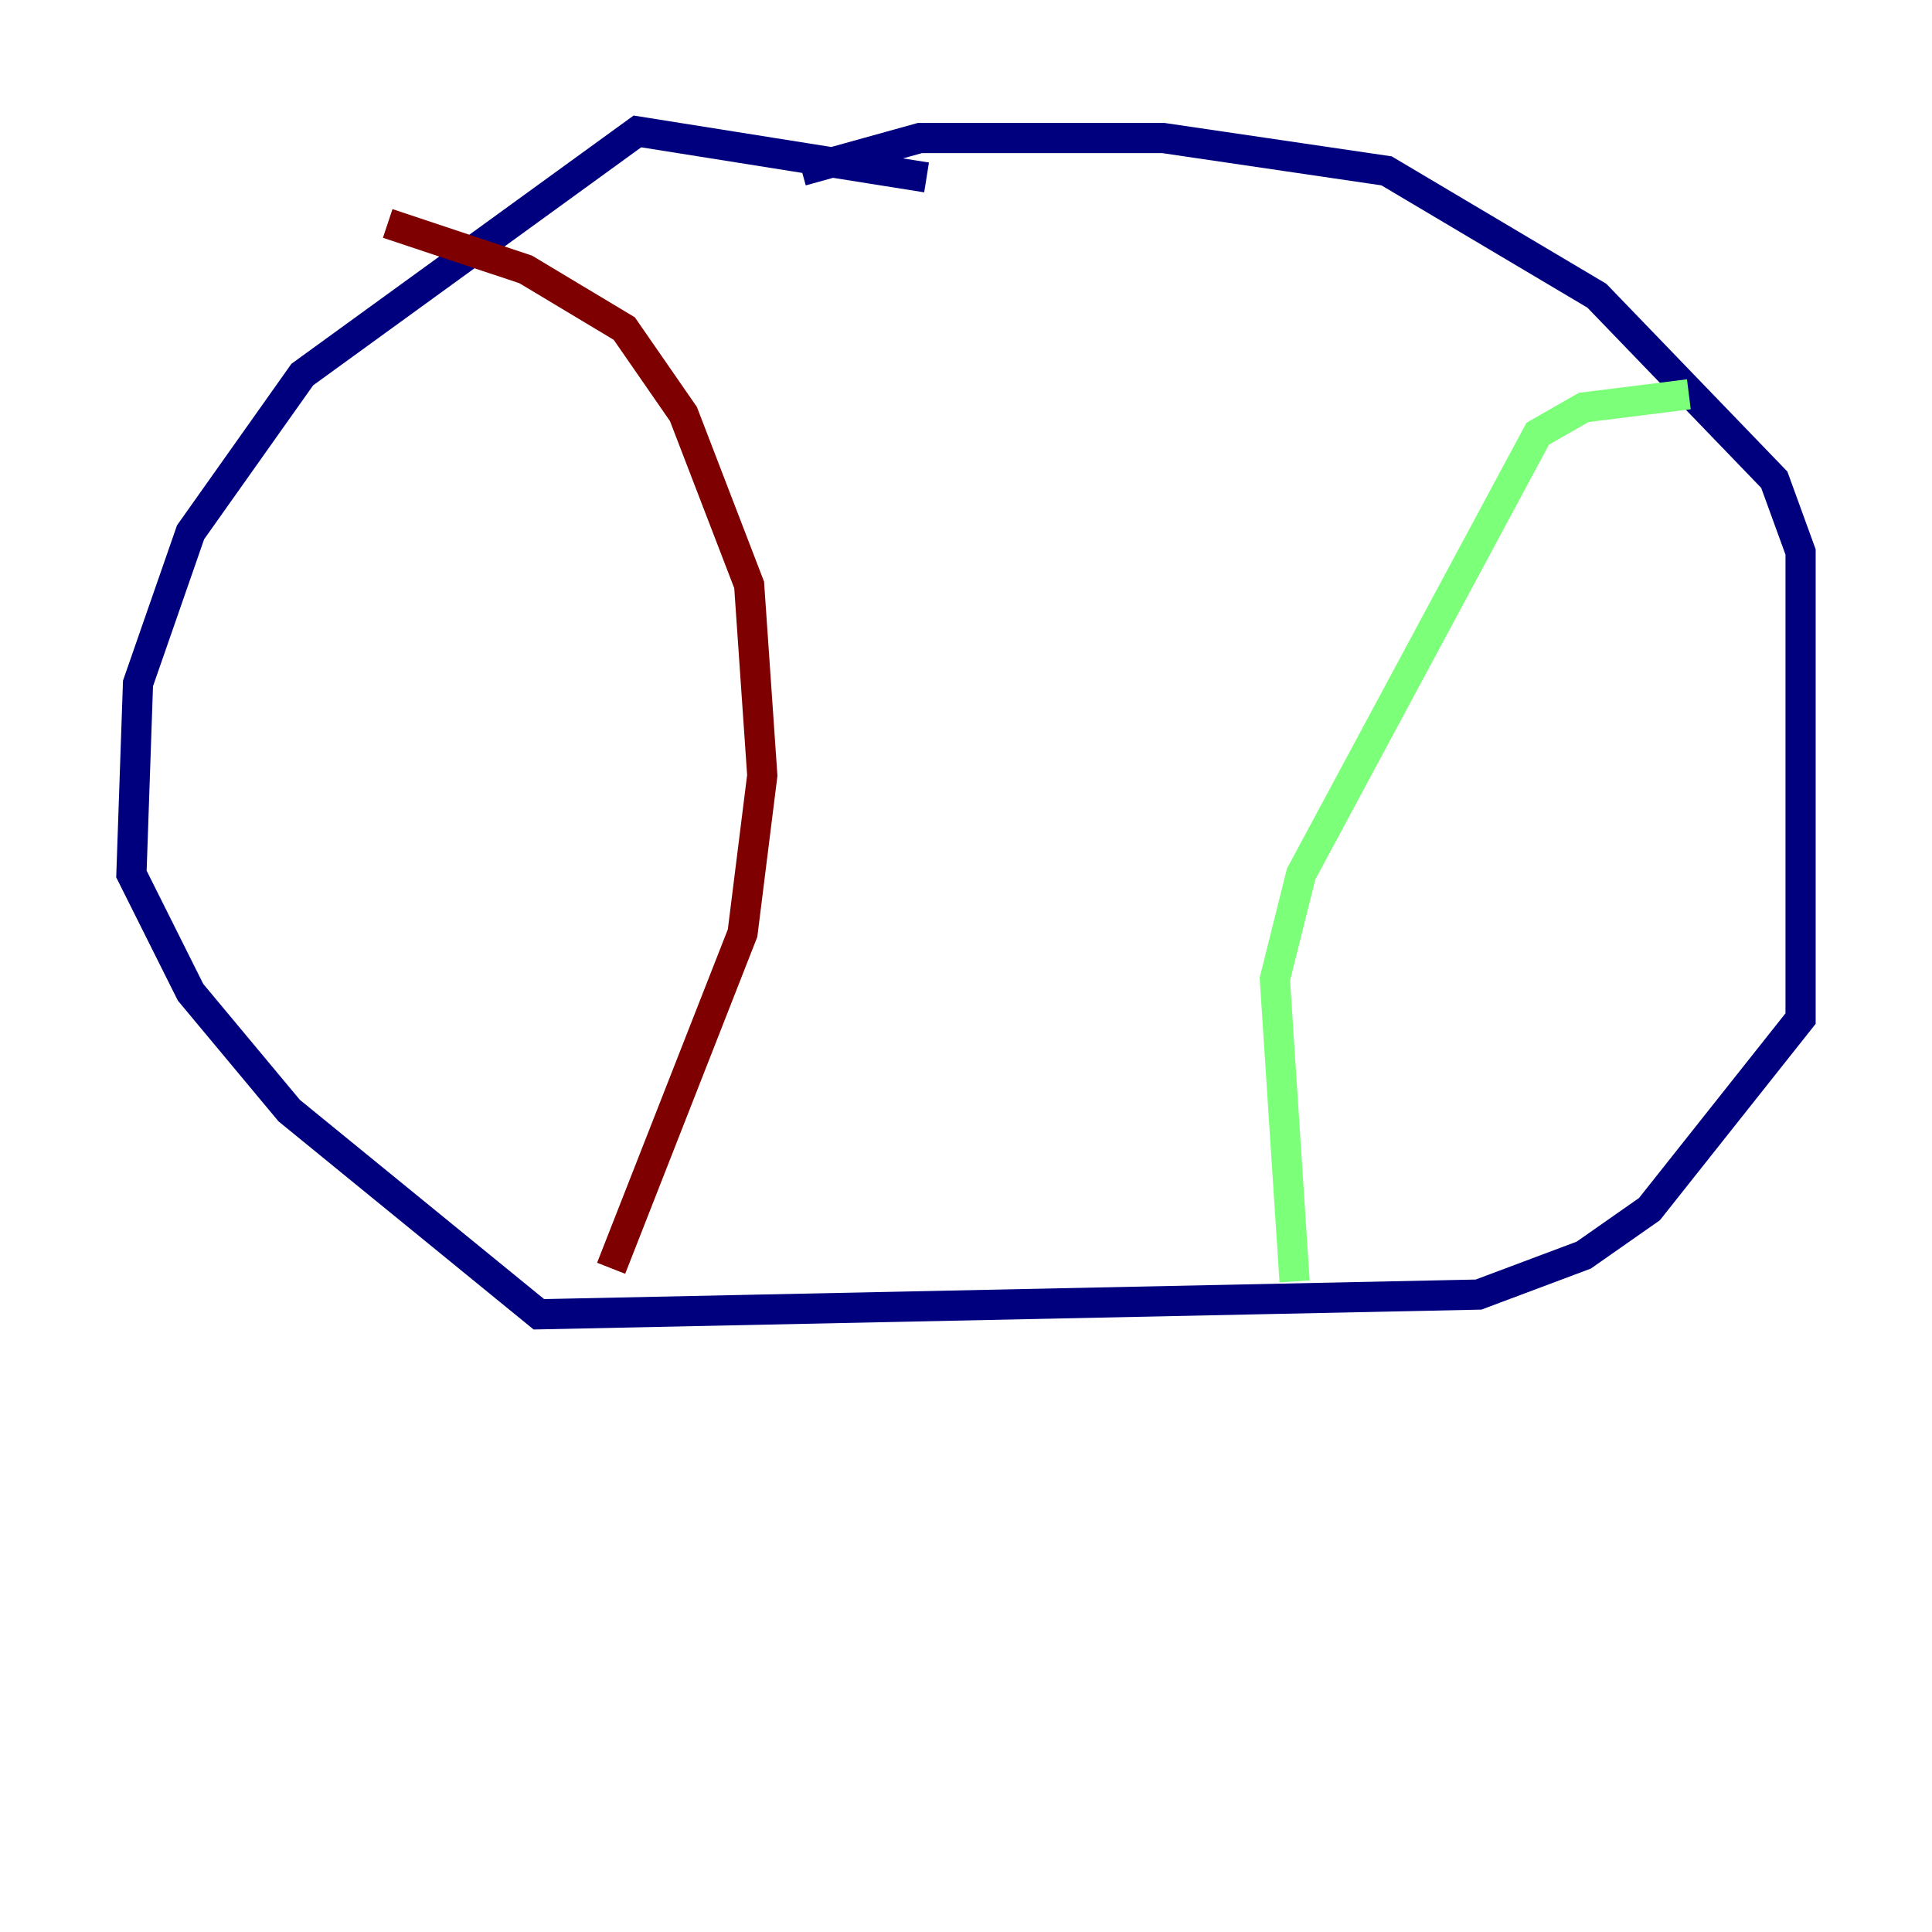 <?xml version="1.0" encoding="utf-8" ?>
<svg baseProfile="tiny" height="128" version="1.2" viewBox="0,0,128,128" width="128" xmlns="http://www.w3.org/2000/svg" xmlns:ev="http://www.w3.org/2001/xml-events" xmlns:xlink="http://www.w3.org/1999/xlink"><defs /><polyline fill="none" points="53.116,11.32 60.952,9.143 77.061,9.143 91.864,11.32 105.796,19.592 117.551,31.782 119.293,36.571 119.293,67.483 109.279,80.109 104.925,83.156 97.959,85.769 35.701,87.075 19.157,73.578 12.626,65.742 8.707,57.905 9.143,45.279 12.626,35.265 20.027,24.816 42.231,8.707 61.388,11.755" stroke="#00007f" stroke-width="2" /><polyline fill="none" points="85.769,84.898 84.463,64.871 86.204,57.905 101.878,28.735 104.925,26.993 111.891,26.122" stroke="#7cff79" stroke-width="2" /><polyline fill="none" points="40.49,84.027 49.197,61.823 50.503,51.374 49.633,38.748 45.279,27.429 41.361,21.769 34.83,17.85 25.687,14.803" stroke="#7f0000" stroke-width="2" /></svg>